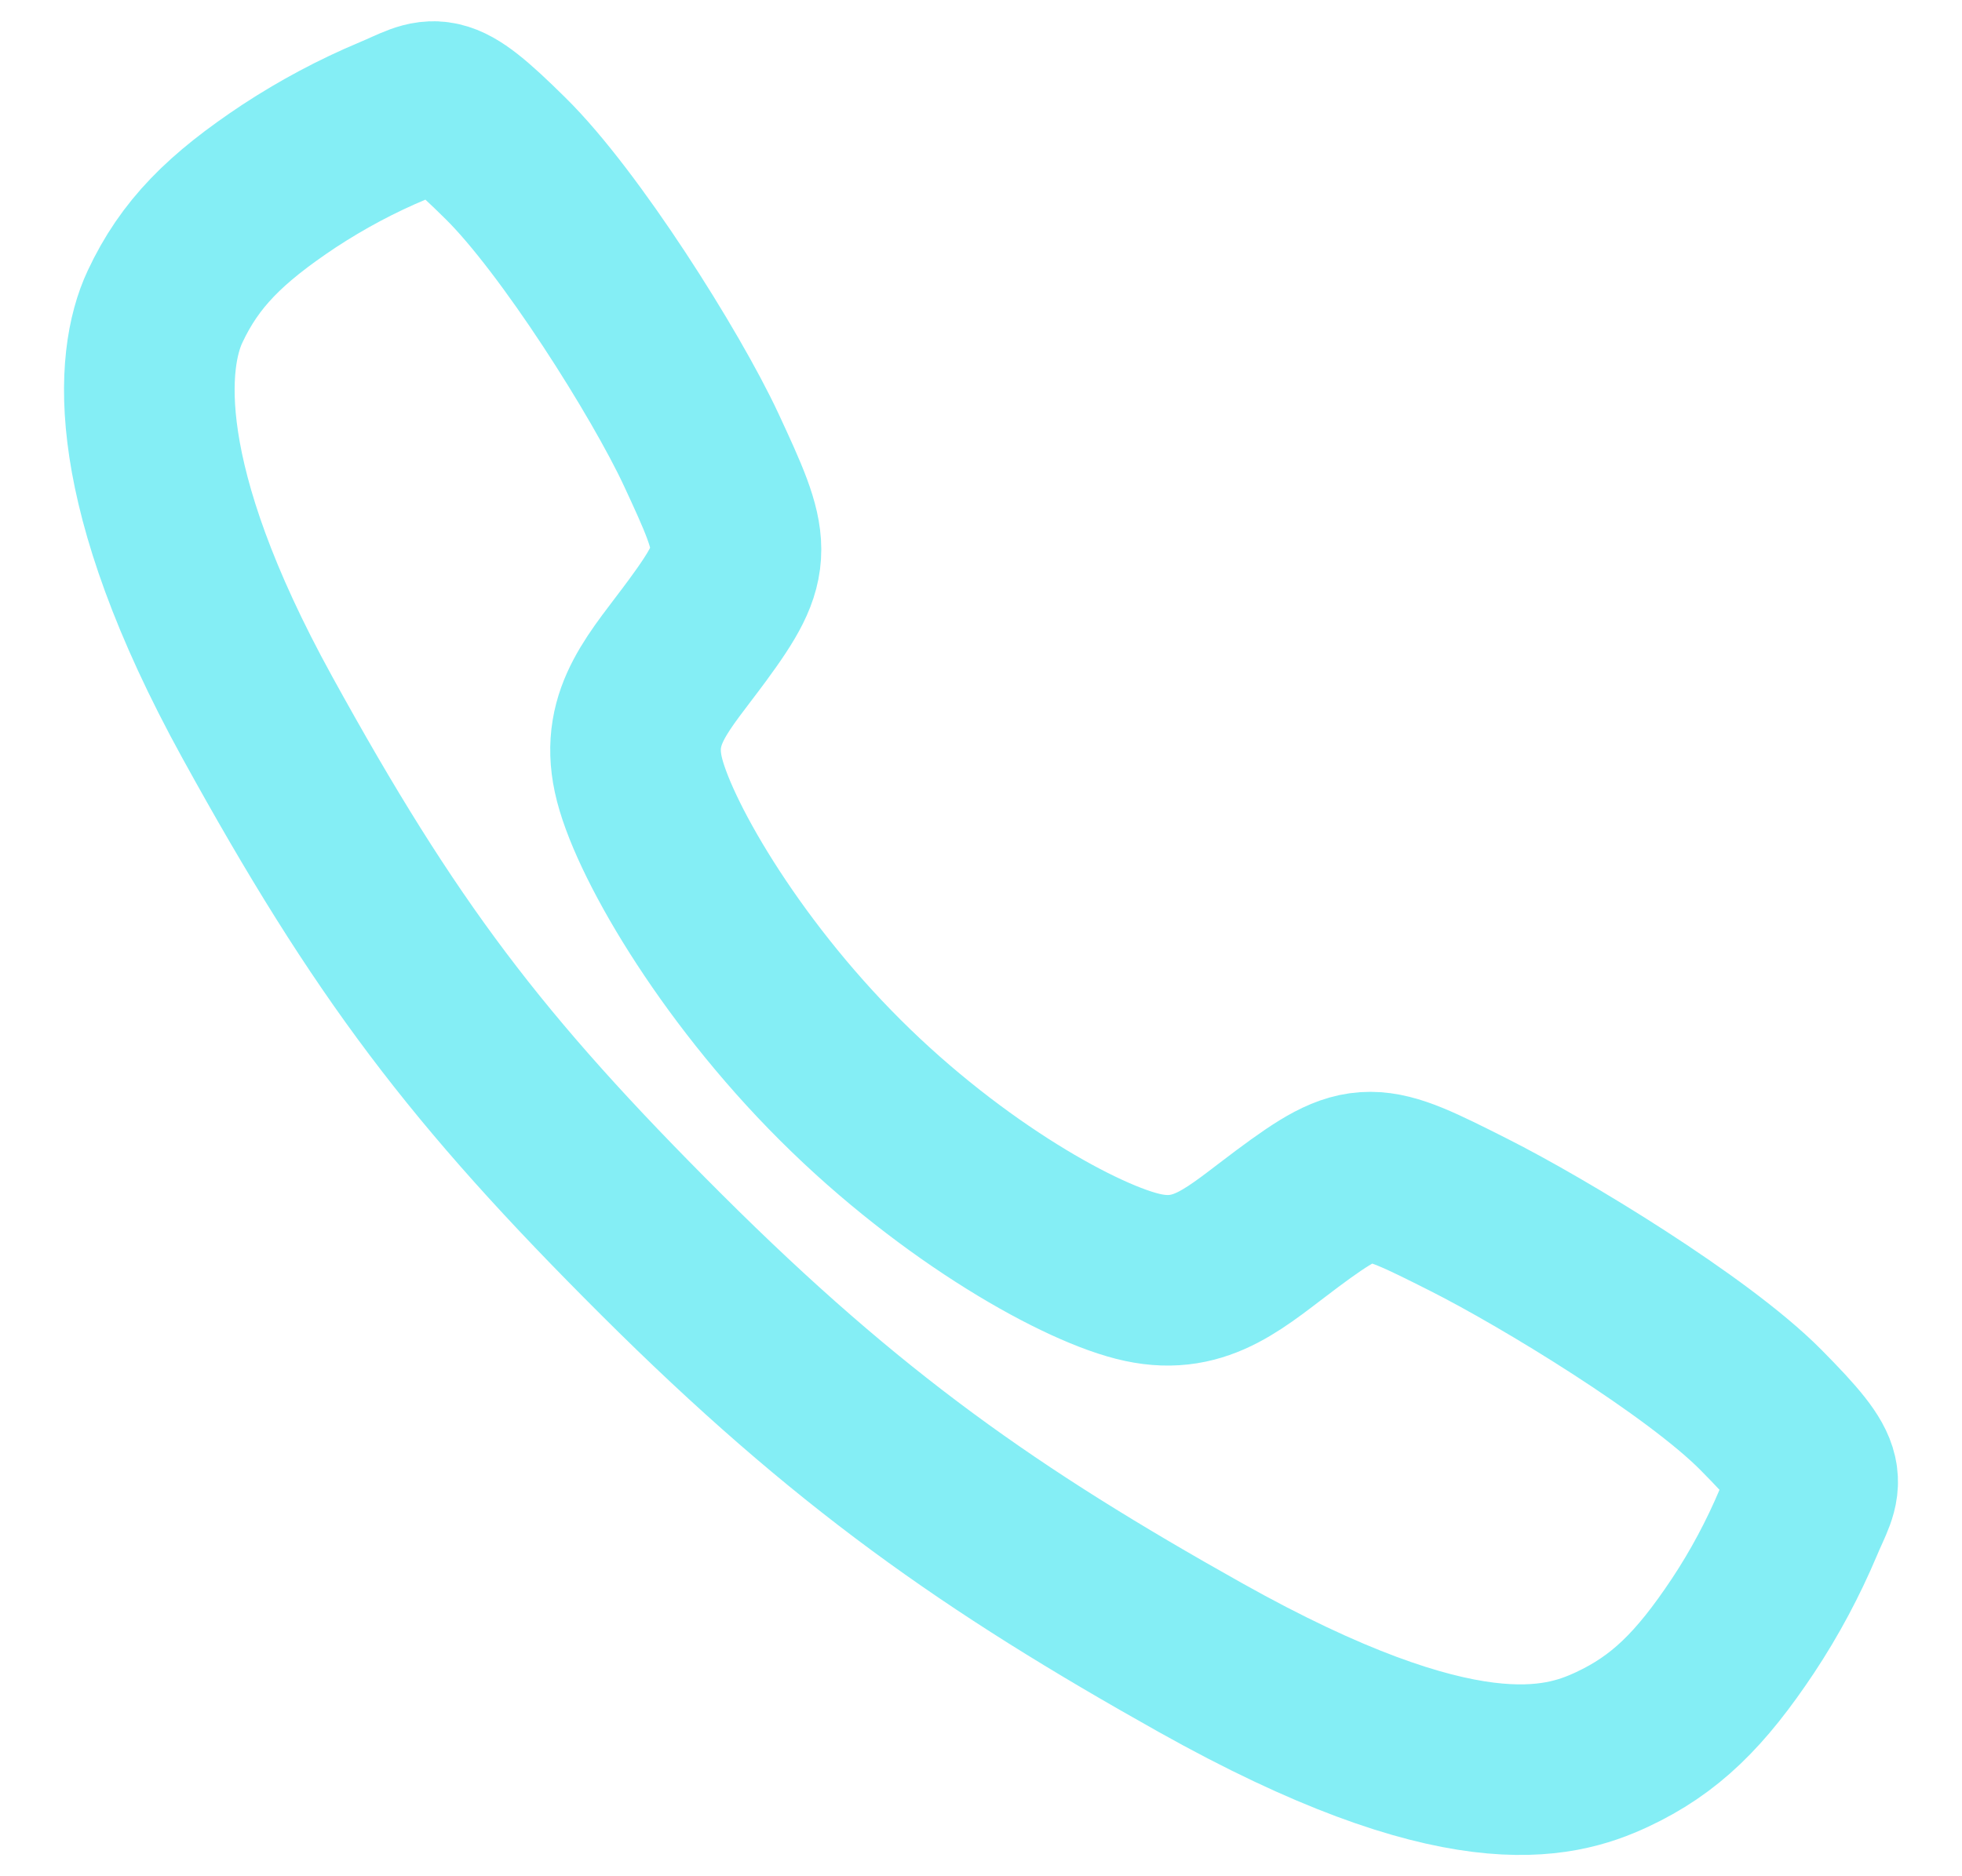 <svg width="23" height="22" viewBox="0 0 23 22" fill="none" xmlns="http://www.w3.org/2000/svg">
<path d="M20.641 16.53C19.897 15.78 18.094 14.686 17.219 14.245C16.08 13.671 15.986 13.624 15.091 14.289C14.494 14.733 14.097 15.13 13.398 14.98C12.699 14.832 11.18 13.991 9.851 12.665C8.521 11.34 7.631 9.777 7.482 9.08C7.332 8.384 7.736 7.991 8.175 7.393C8.795 6.549 8.748 6.409 8.218 5.269C7.805 4.383 6.679 2.598 5.926 1.857C5.121 1.061 5.121 1.202 4.602 1.418C4.179 1.595 3.774 1.812 3.391 2.063C2.641 2.561 2.225 2.975 1.934 3.597C1.643 4.219 1.512 5.678 3.015 8.409C4.518 11.14 5.573 12.536 7.756 14.713C9.939 16.89 11.618 18.06 14.072 19.436C17.107 21.137 18.272 20.805 18.895 20.515C19.519 20.224 19.935 19.811 20.434 19.061C20.687 18.679 20.903 18.274 21.081 17.852C21.297 17.335 21.438 17.335 20.641 16.53Z" stroke="#84EEF5" stroke-width="2" stroke-miterlimit="10"/>
</svg>
